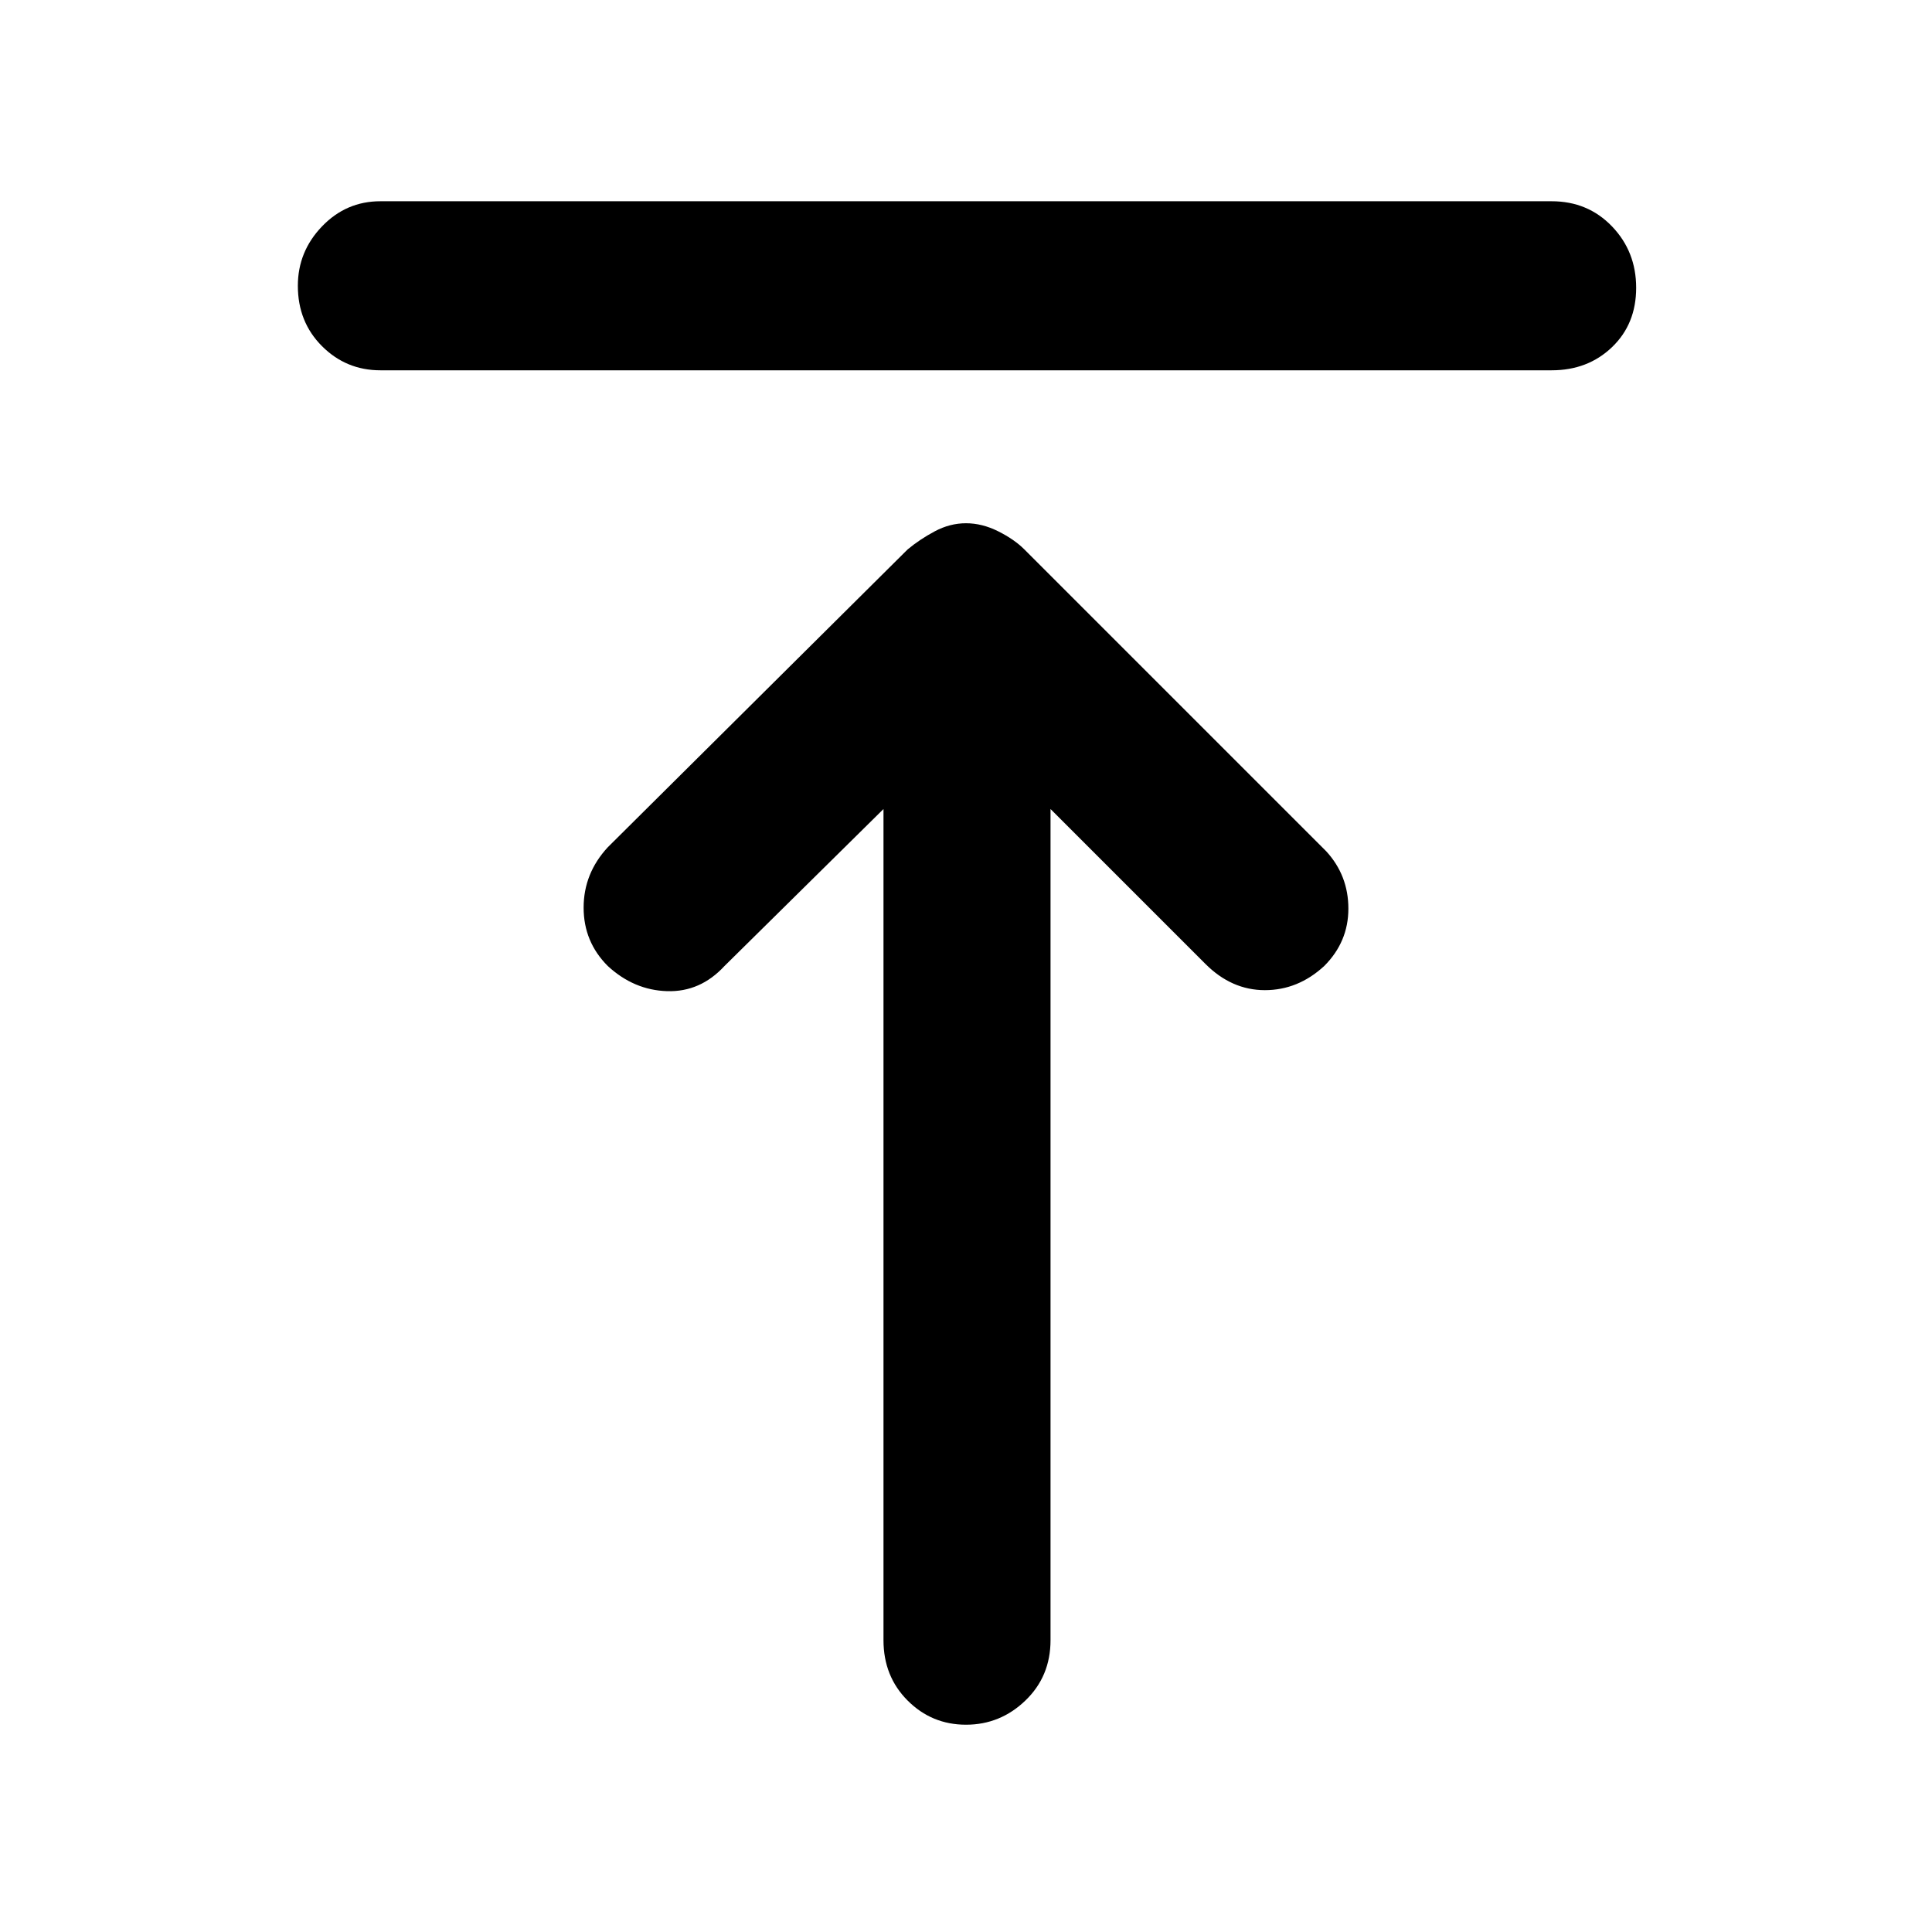 <svg xmlns="http://www.w3.org/2000/svg" height="48" width="48"><path d="M9.45 9.2Q8.6 9.2 8 8.6Q7.4 8 7.4 7.1Q7.4 6.25 8 5.625Q8.6 5 9.45 5H38.55Q39.45 5 40.05 5.625Q40.65 6.25 40.65 7.15Q40.65 8.05 40.05 8.625Q39.45 9.2 38.55 9.2ZM24 42.85Q23.15 42.85 22.55 42.25Q21.95 41.65 21.95 40.75V20.1L18 24Q17.4 24.65 16.575 24.625Q15.75 24.6 15.1 24Q14.5 23.4 14.5 22.55Q14.5 21.7 15.1 21.05L22.55 13.65Q22.85 13.4 23.225 13.2Q23.6 13 24 13Q24.4 13 24.8 13.2Q25.2 13.4 25.45 13.65L32.95 21.15Q33.5 21.75 33.5 22.575Q33.5 23.4 32.9 24Q32.25 24.6 31.425 24.6Q30.6 24.6 29.95 23.95L26.1 20.1V40.75Q26.1 41.65 25.475 42.25Q24.85 42.85 24 42.85Z"/></svg>